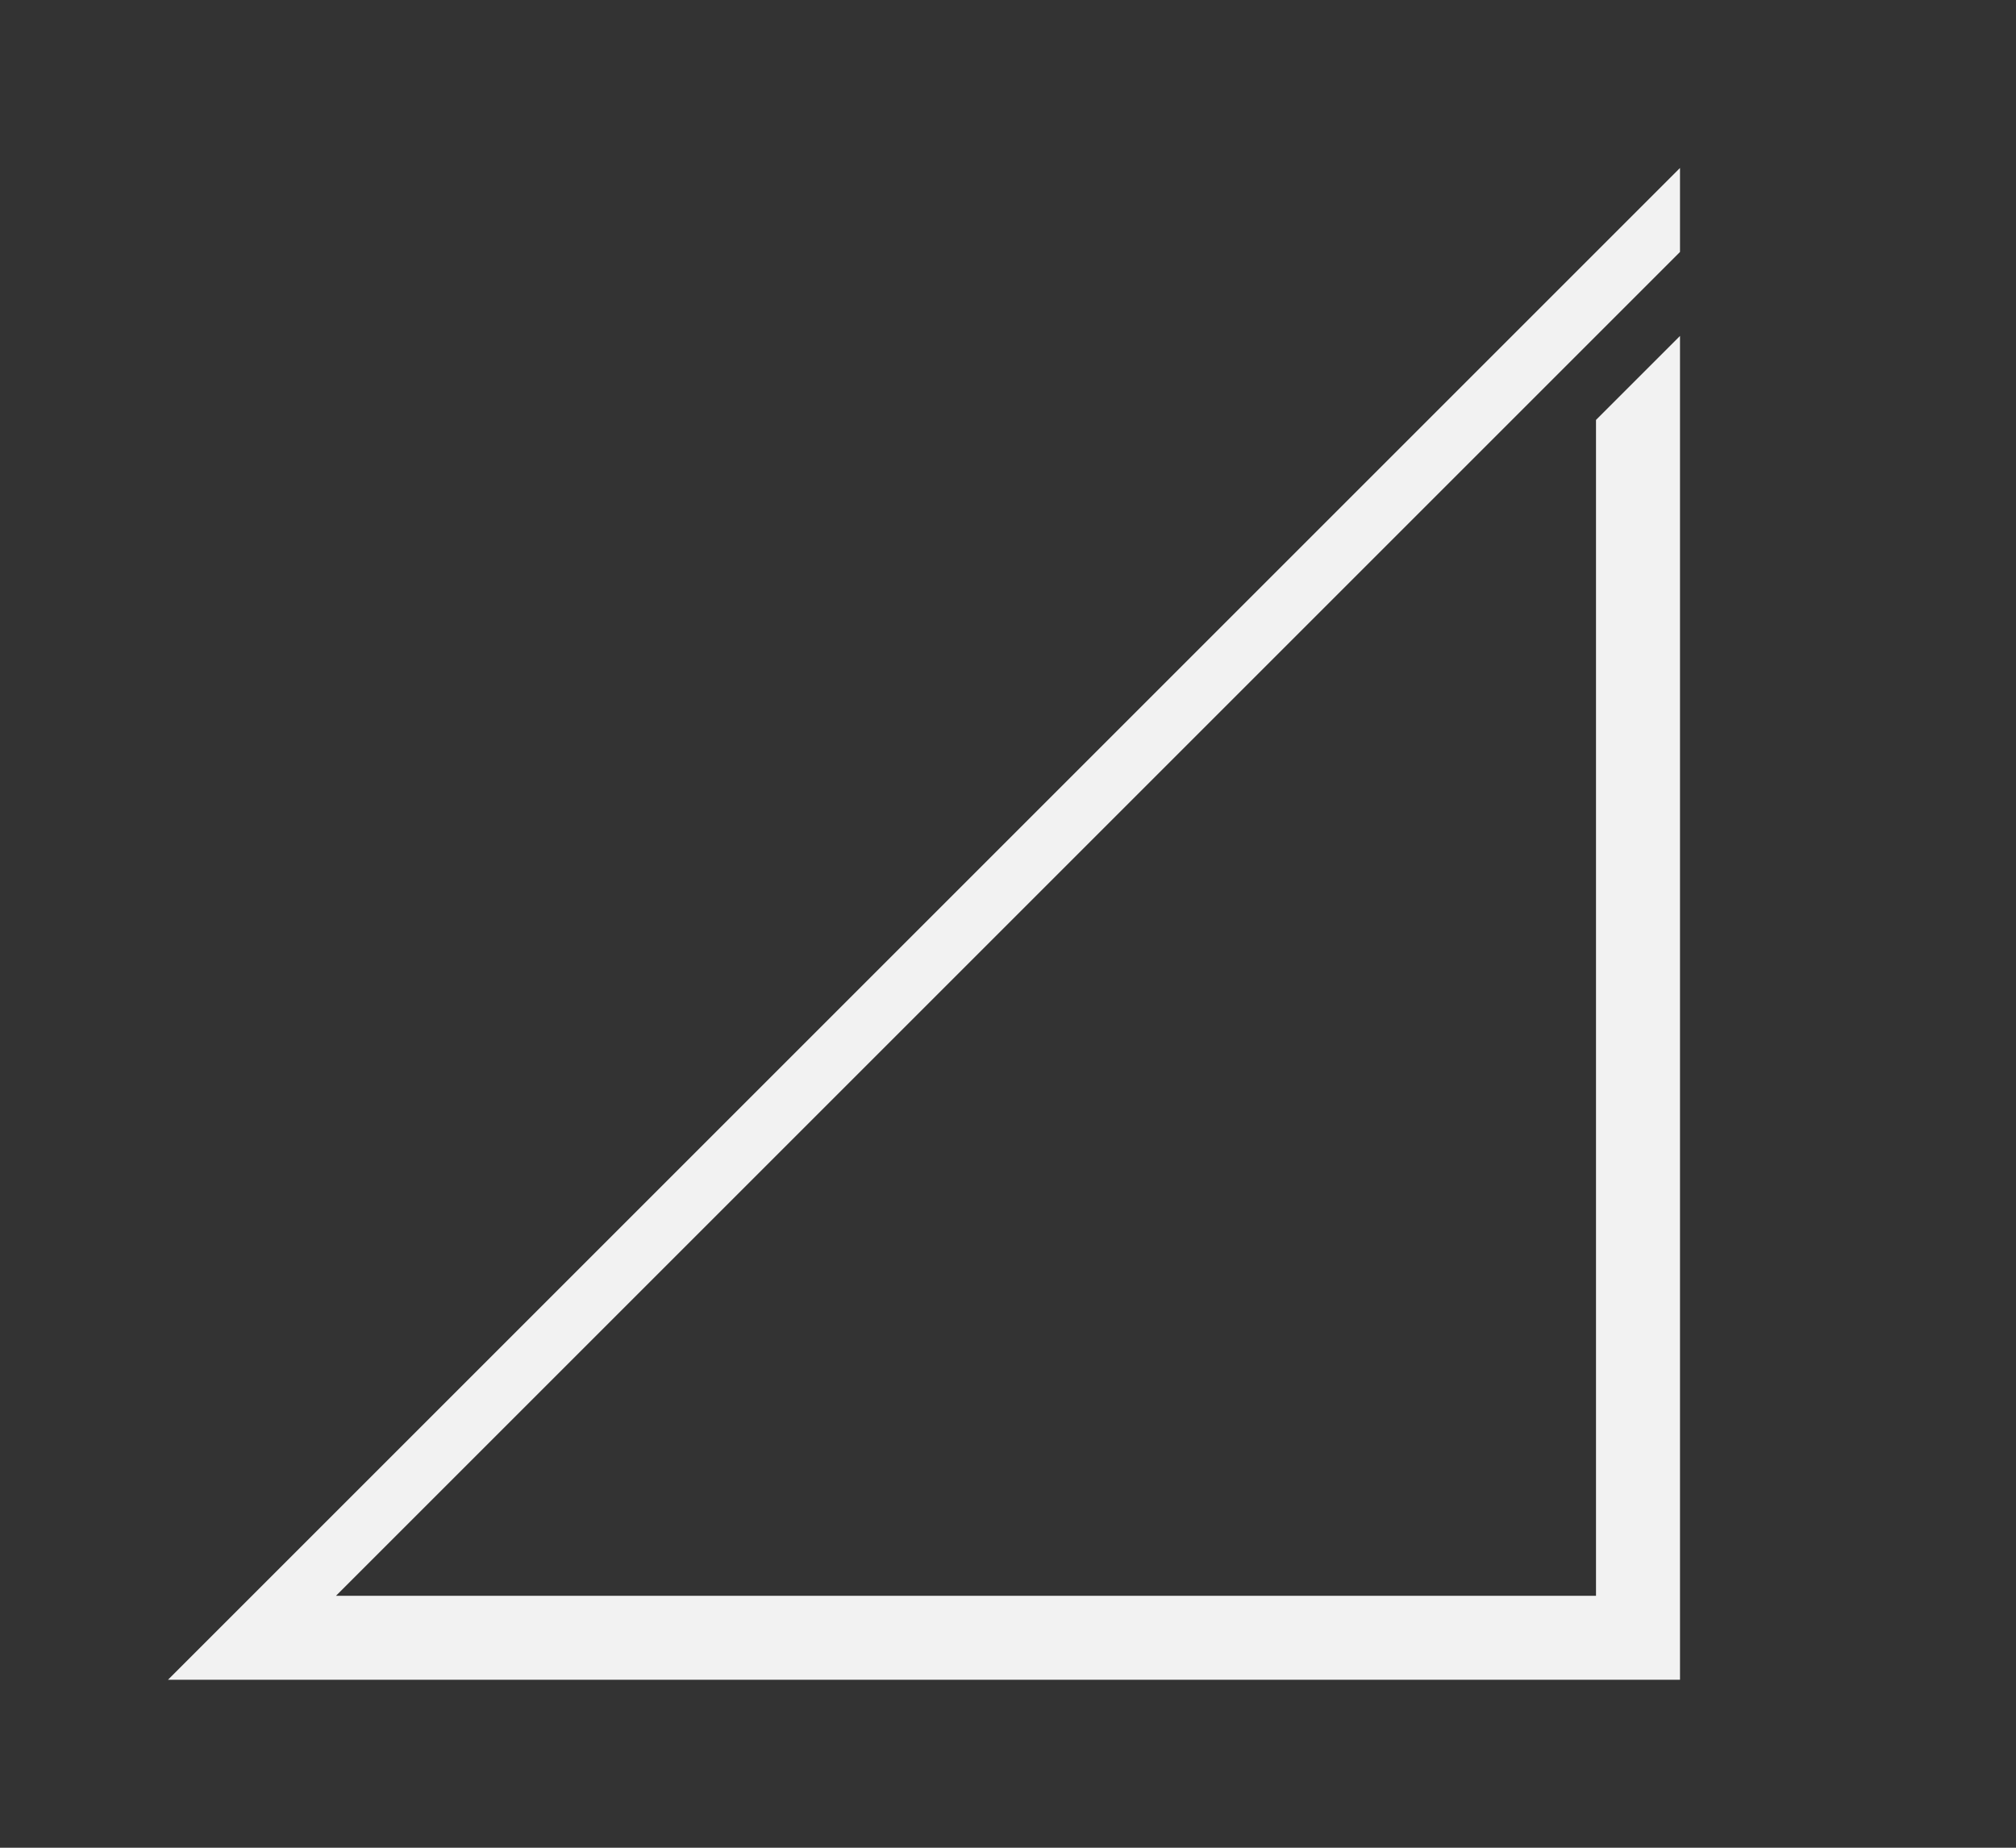 <?xml version="1.0" encoding="UTF-8" standalone="no"?>
<!-- Created with Inkscape (http://www.inkscape.org/) -->

<svg
   xmlns:dc="http://purl.org/dc/elements/1.1/"
   xmlns:cc="http://creativecommons.org/ns#"
   xmlns:rdf="http://www.w3.org/1999/02/22-rdf-syntax-ns#"
   xmlns:svg="http://www.w3.org/2000/svg"
   xmlns="http://www.w3.org/2000/svg"
   xmlns:sodipodi="http://sodipodi.sourceforge.net/DTD/sodipodi-0.dtd"
   xmlns:inkscape="http://www.inkscape.org/namespaces/inkscape"
   id="svg3814"
   height="22"
   width="24"
   version="1.1"
   inkscape:version="0.48.5 r10040"
   sodipodi:docname="audio-output-none-panel.svg">
  <rect width="100%" height="100%" fill="#333333" stroke="none"/>
  <defs
     id="defs11" />
  <sodipodi:namedview
     pagecolor="#ffffff"
     bordercolor="#666666"
     borderopacity="1"
     objecttolerance="10"
     gridtolerance="10"
     guidetolerance="10"
     inkscape:pageopacity="0"
     inkscape:pageshadow="2"
     inkscape:window-width="1366"
     inkscape:window-height="744"
     id="namedview9"
     showgrid="true"
     inkscape:zoom="21.454545"
     inkscape:cx="15.769122"
     inkscape:cy="8.338065"
     inkscape:window-x="0"
     inkscape:window-y="24"
     inkscape:window-maximized="1"
     inkscape:current-layer="svg3814">
    <inkscape:grid
       type="xygrid"
       id="grid2988" />
  </sodipodi:namedview>
  <path
     style="fill:#f2f2f2;fill-opacity:1;stroke:none"
     d="M 20,4 19,5 19,19 4,19 20,3 20,2 2,20 20,20 z"
     id="path3758"
     inkscape:connector-curvature="0"
     sodipodi:nodetypes="ccccccccc" />
</svg>
